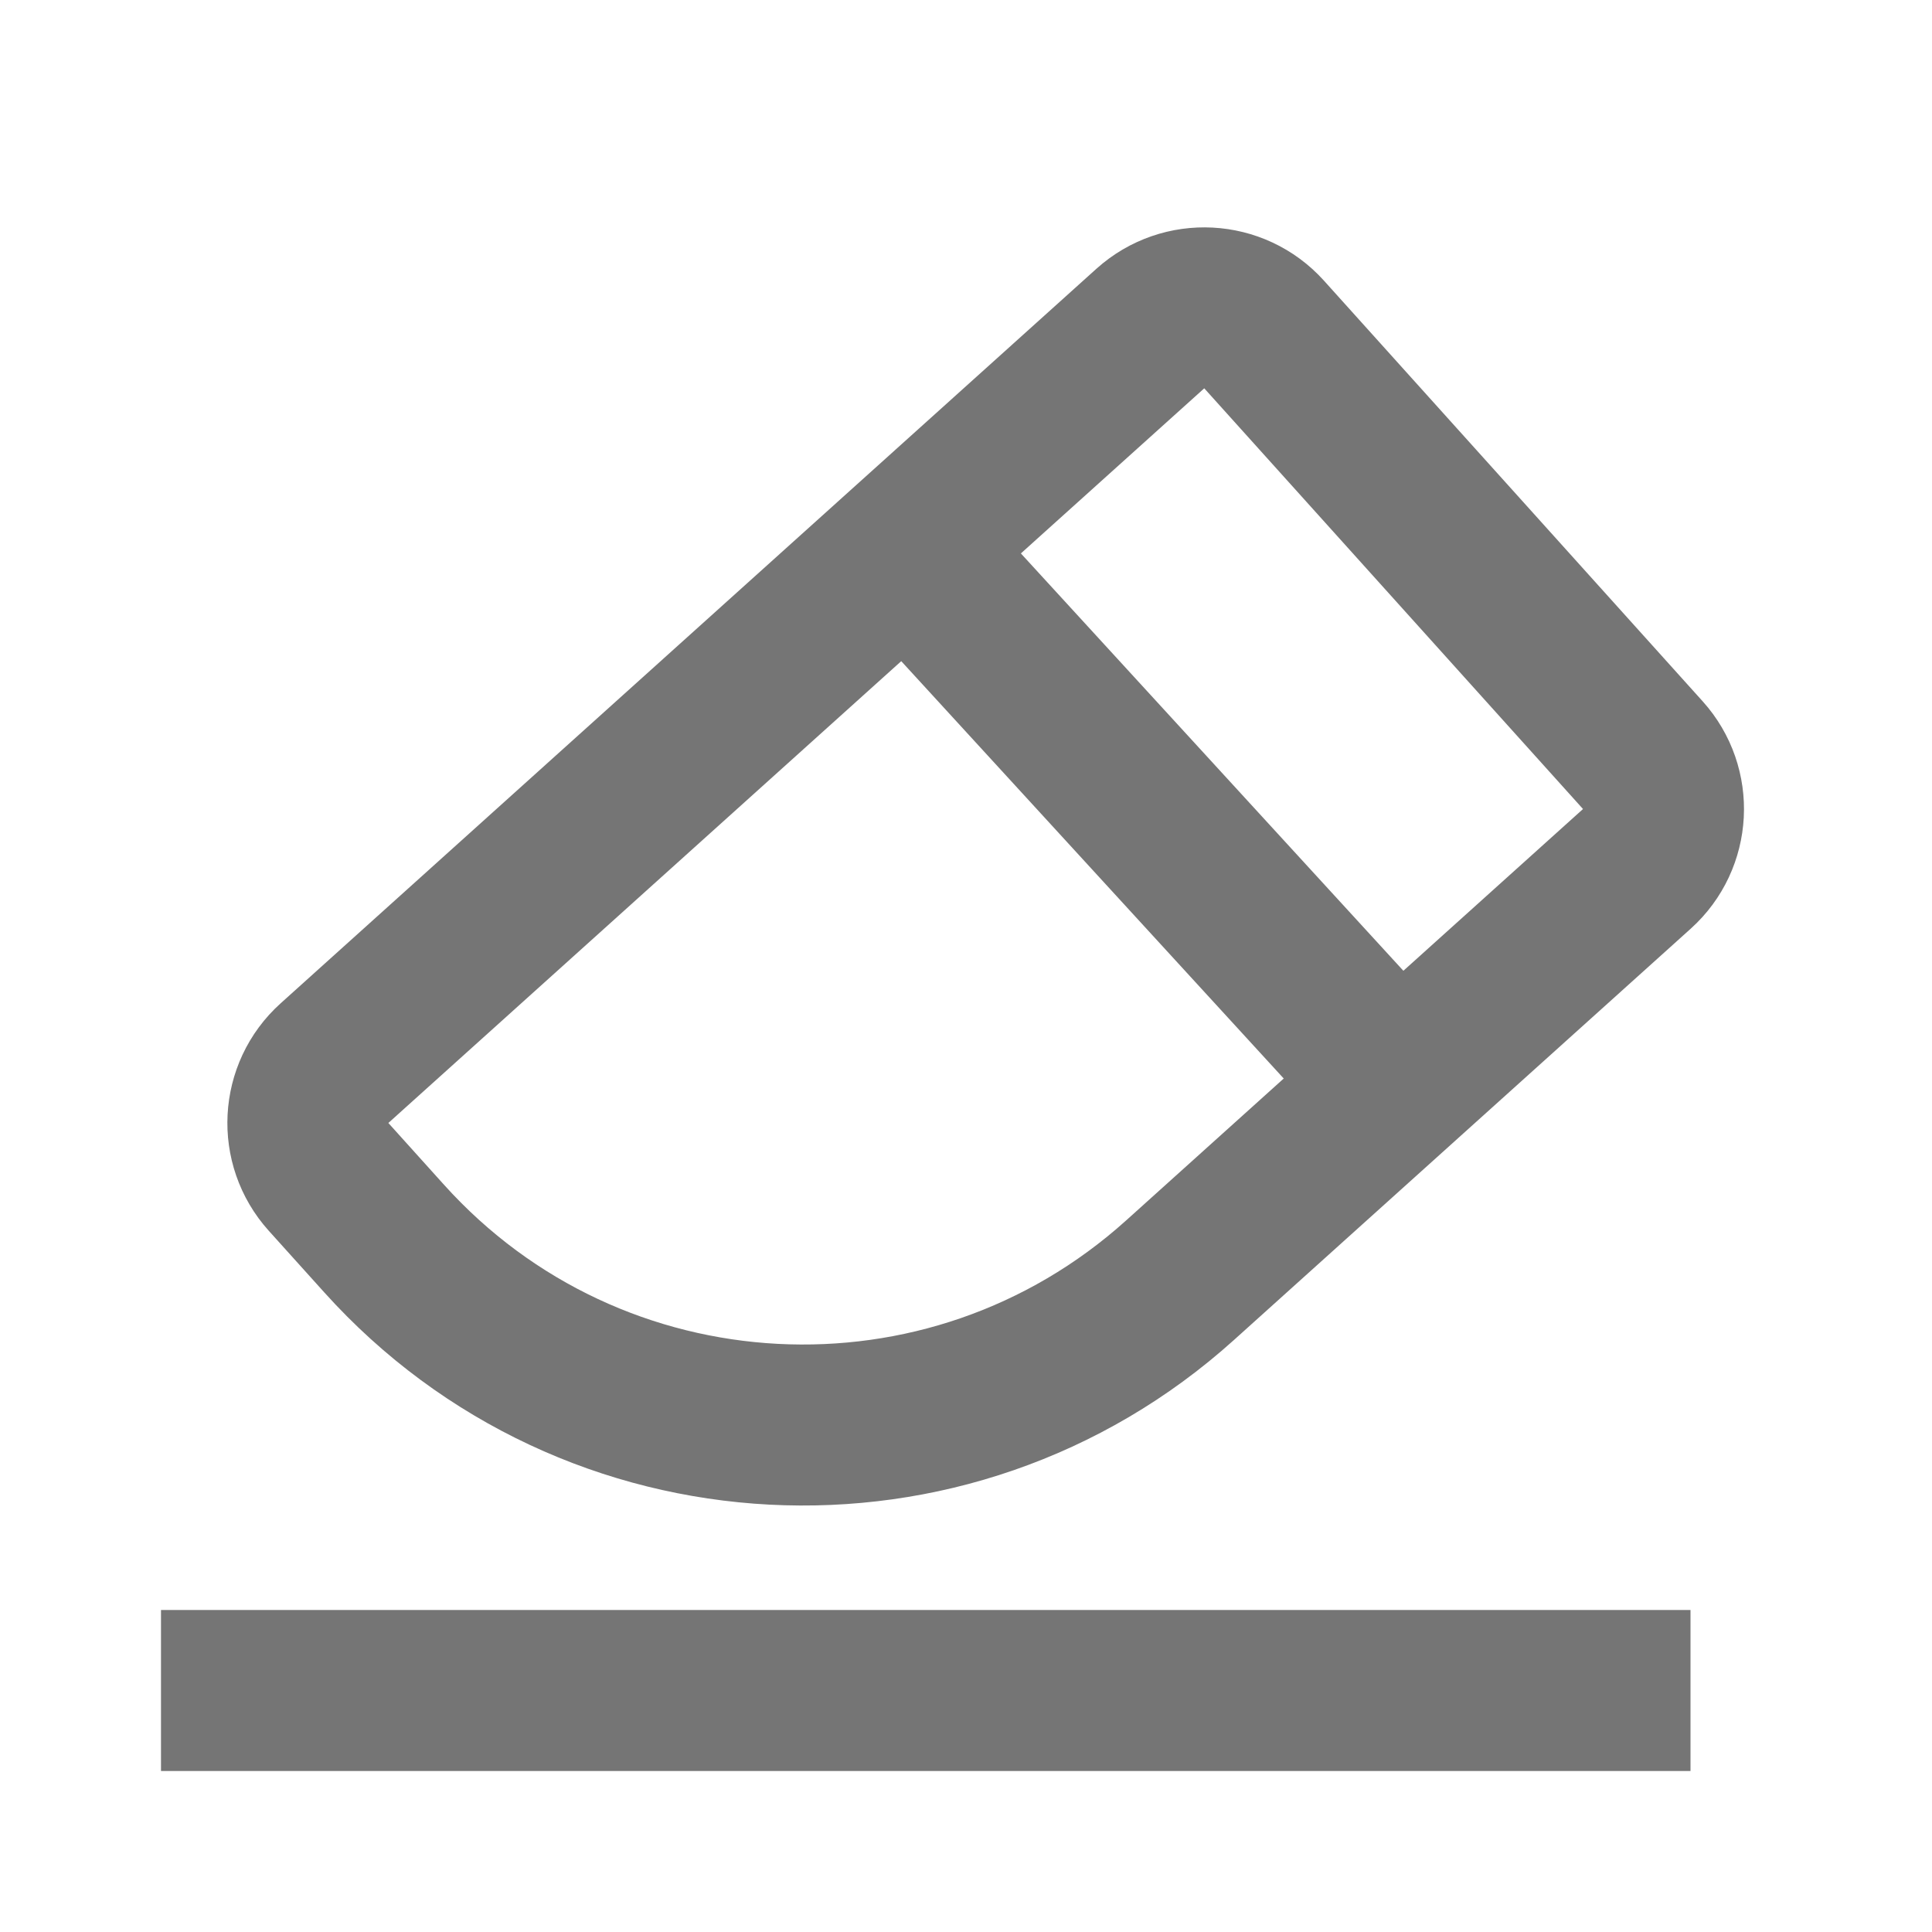 <svg width="24" height="24" viewBox="0 0 24 24" fill="none" xmlns="http://www.w3.org/2000/svg" >
<line x1="2" y1="21" x2="21" y2="21" stroke="#757575" stroke-width="2"/>
<line x1="11.737" y1="7.324" x2="17.421" y2="13.526" stroke="#757575" stroke-width="2"/>
<path d="M14.29 4.081C14.701 3.712 15.333 3.745 15.703 4.155L20.408 9.381C20.777 9.791 20.744 10.424 20.334 10.793L14.658 15.904C11.785 18.491 7.359 18.259 4.772 15.386L4.081 14.619C3.712 14.209 3.745 13.576 4.155 13.207L14.29 4.081Z" stroke="#757575" stroke-width="2" />
</svg>